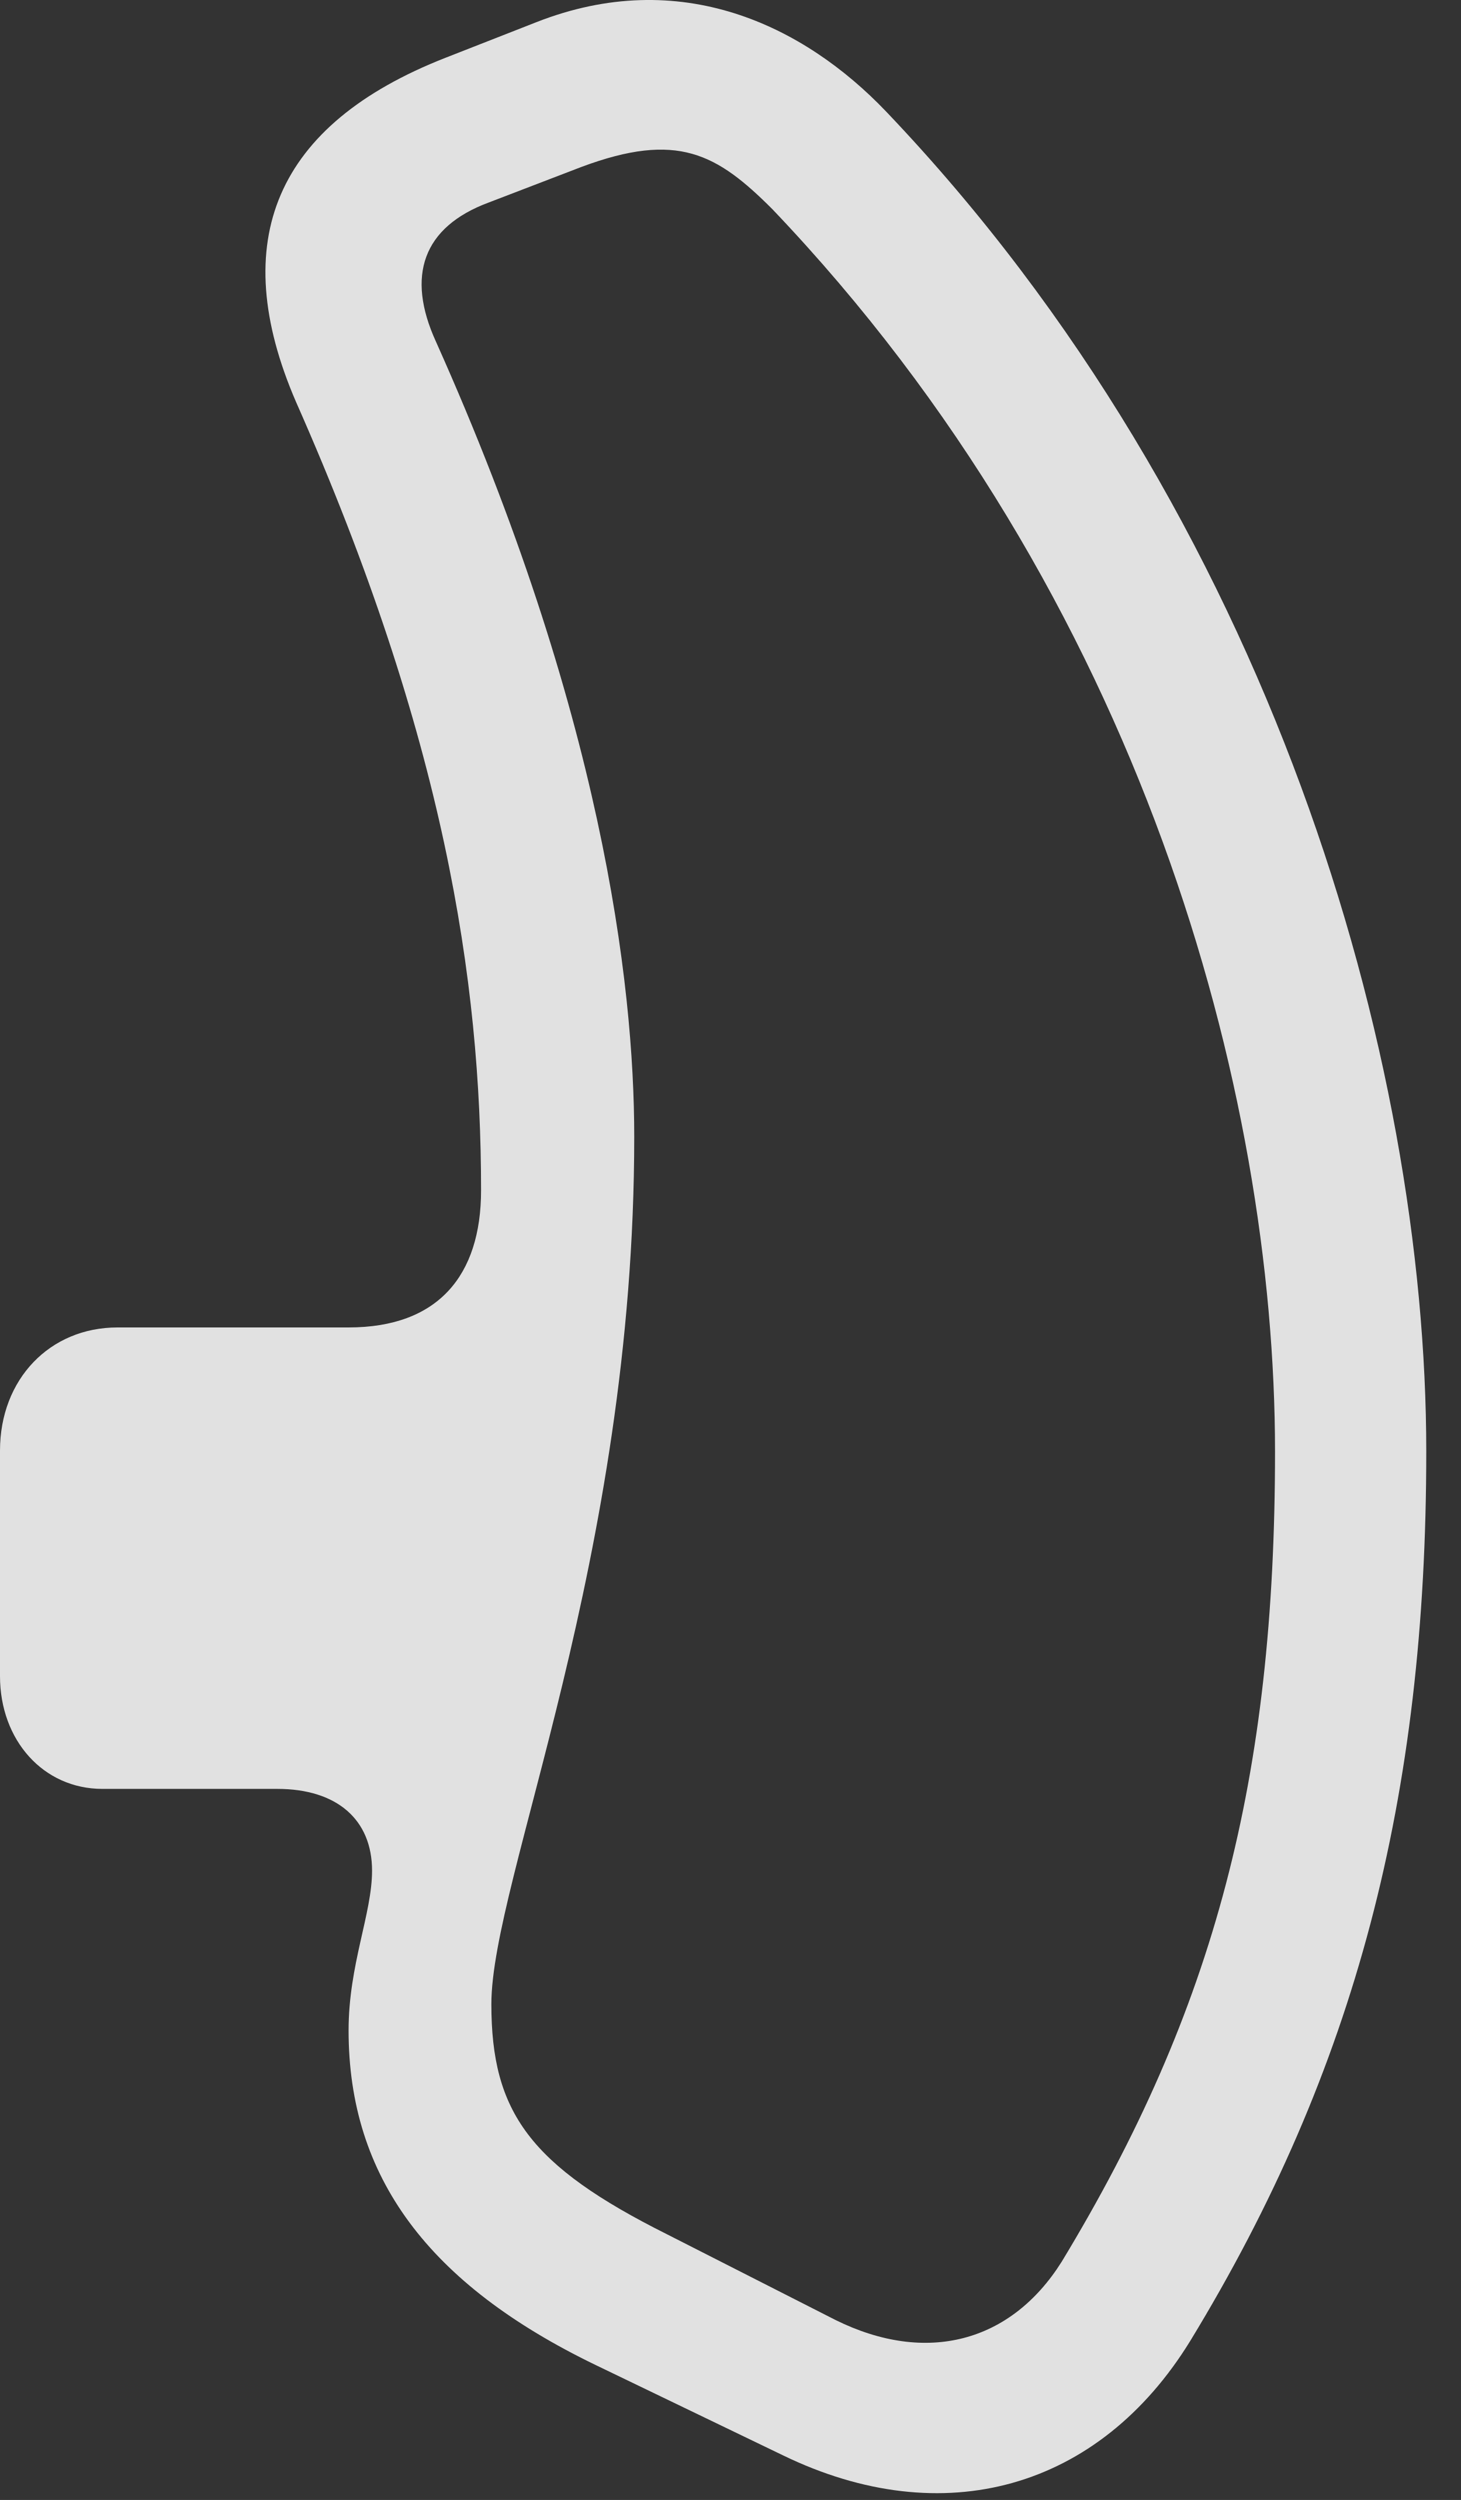 <?xml version="1.0" encoding="UTF-8"?>
<!--Generator: Apple Native CoreSVG 341-->
<!DOCTYPE svg
PUBLIC "-//W3C//DTD SVG 1.1//EN"
       "http://www.w3.org/Graphics/SVG/1.1/DTD/svg11.dtd">
<svg version="1.1" xmlns="http://www.w3.org/2000/svg" xmlns:xlink="http://www.w3.org/1999/xlink" viewBox="0 0 15.185 25.978">
 <rect x="0" y="0" width="15.185" height="25.978" fill="#333333" stroke="none"/>
 <g>
  <rect height="25.978" opacity="0" width="15.185" x="0" y="0"/>
  <path d="M14.824 15.084C14.824 11.011 13.223 5.367 9.209 1.158C8.35 0.259 7.07-0.356 5.576 0.23L4.629 0.601C2.861 1.294 2.354 2.505 3.076 4.175C4.619 7.662 5 10.191 5 12.369C5 13.257 4.551 13.794 3.623 13.794L1.221 13.794C0.518 13.794 0 14.332 0 15.074L0 17.418C0 18.082 0.449 18.589 1.064 18.589L2.881 18.589C3.506 18.589 3.867 18.912 3.867 19.439C3.867 19.888 3.623 20.416 3.623 21.099C3.623 22.623 4.453 23.736 6.191 24.576L8.135 25.513C9.805 26.324 11.426 25.865 12.373 24.322C14.092 21.5 14.824 18.677 14.824 15.084ZM13.252 15.084C13.252 18.482 12.627 20.875 11.035 23.502C10.508 24.341 9.629 24.576 8.682 24.107L6.934 23.218C5.508 22.505 5.107 21.949 5.107 20.826C5.107 19.537 6.592 16.216 6.592 11.812C6.592 10.21 6.25 7.388 4.531 3.55C4.219 2.867 4.395 2.359 5.078 2.105L6.045 1.734C7.041 1.363 7.451 1.597 8.027 2.173C11.875 6.207 13.252 11.353 13.252 15.084Z" fill="white" fill-opacity="0.85"/>
 </g>
</svg>
